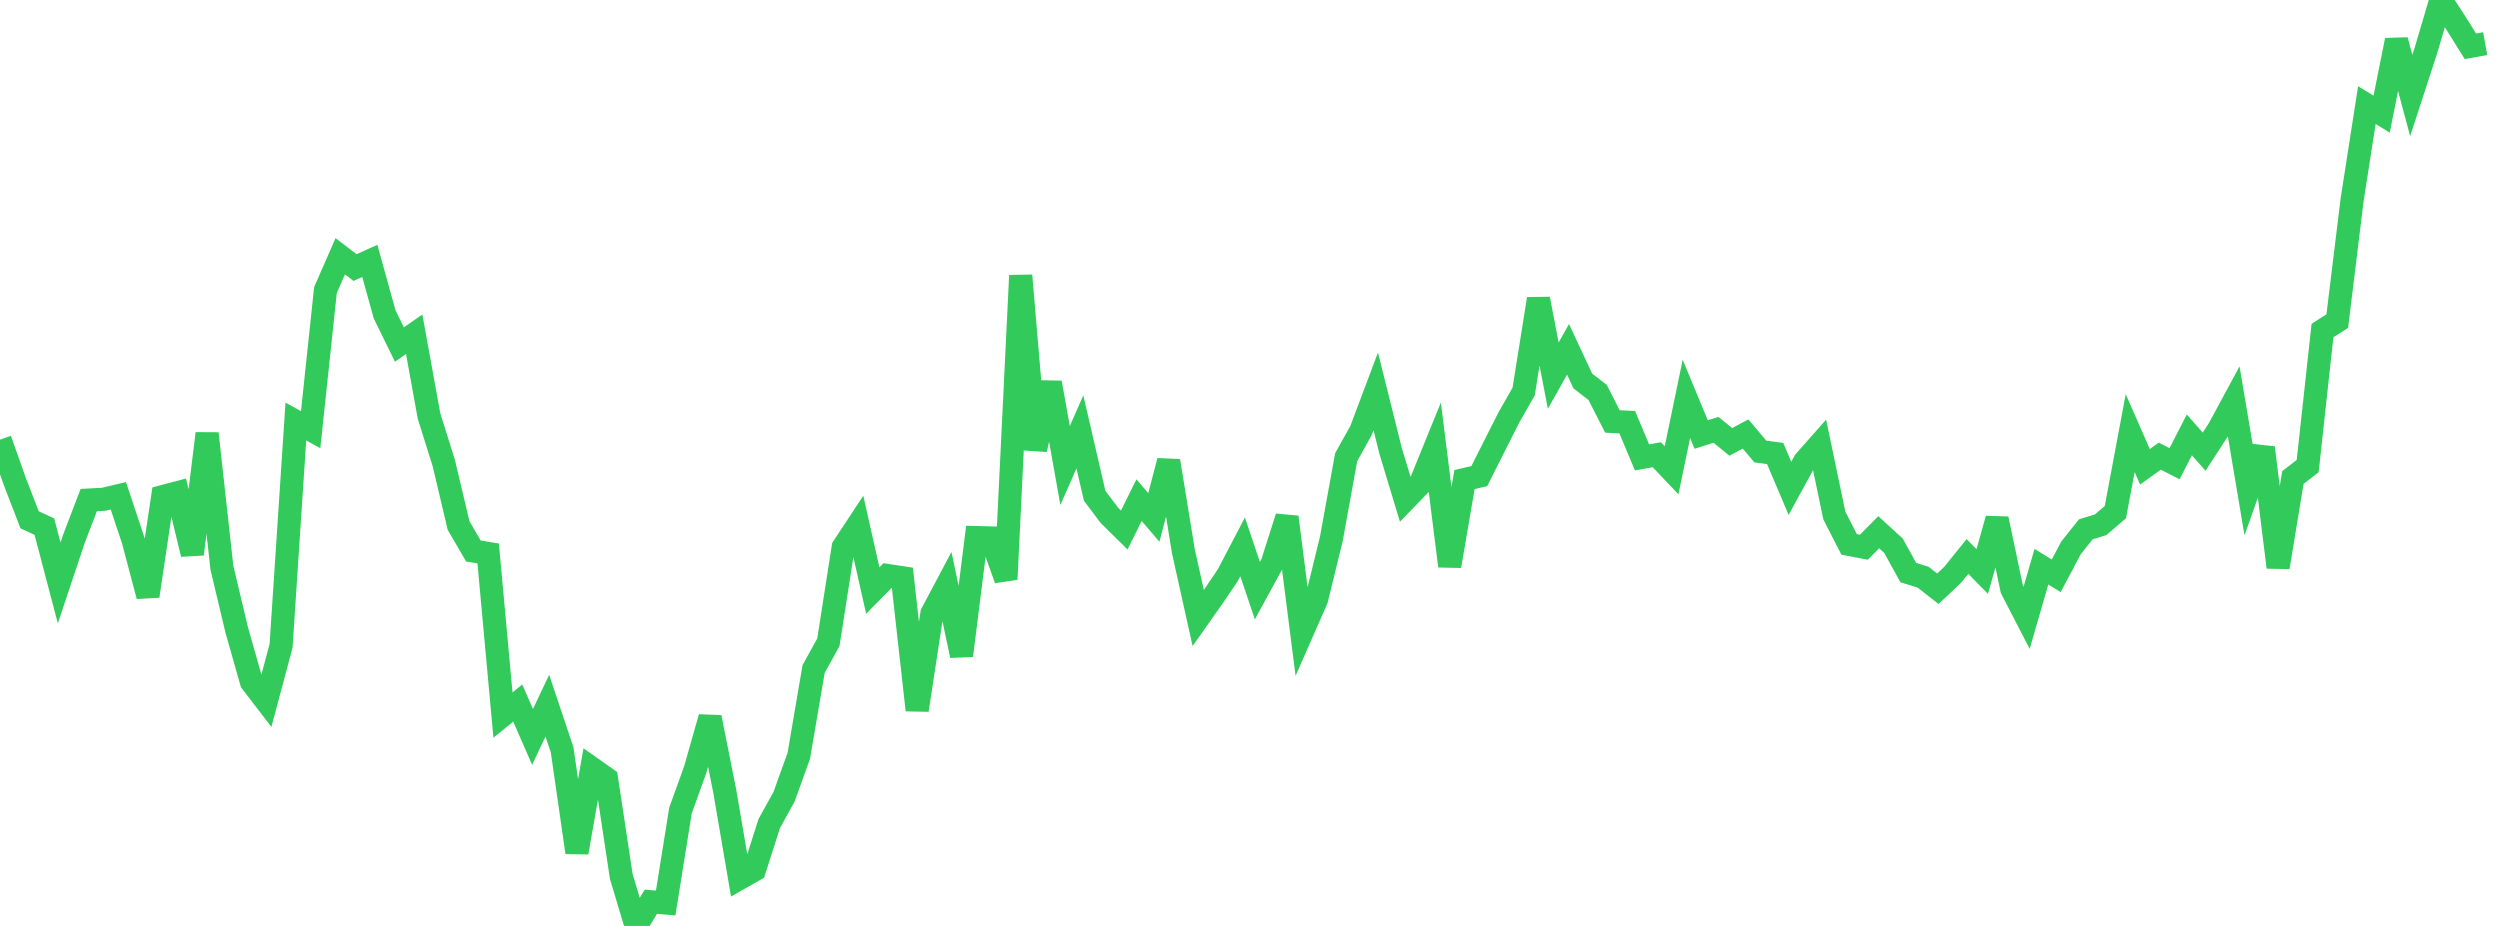 <?xml version="1.0" standalone="no"?>
<!DOCTYPE svg PUBLIC "-//W3C//DTD SVG 1.1//EN" "http://www.w3.org/Graphics/SVG/1.1/DTD/svg11.dtd">

<svg width="135" height="50" viewBox="0 0 135 50" preserveAspectRatio="none" 
  xmlns="http://www.w3.org/2000/svg"
  xmlns:xlink="http://www.w3.org/1999/xlink">


<polyline points="0.0, 23.742 0.799, 25.996 1.598, 28.069 2.396, 28.438 3.195, 31.477 3.994, 29.088 4.793, 27.004 5.592, 26.961 6.391, 26.772 7.189, 29.167 7.988, 32.187 8.787, 26.818 9.586, 26.607 10.385, 29.923 11.183, 23.41 11.982, 30.655 12.781, 34.012 13.58, 36.827 14.379, 37.867 15.178, 34.877 15.976, 22.763 16.775, 23.203 17.574, 15.667 18.373, 13.839 19.172, 14.448 19.97, 14.089 20.769, 16.972 21.568, 18.605 22.367, 18.05 23.166, 22.46 23.964, 25.001 24.763, 28.377 25.562, 29.752 26.361, 29.886 27.16, 38.614 27.959, 37.966 28.757, 39.792 29.556, 38.108 30.355, 40.49 31.154, 46.033 31.953, 41.485 32.751, 42.047 33.55, 47.333 34.349, 50.0 35.148, 48.694 35.947, 48.762 36.746, 43.769 37.544, 41.555 38.343, 38.737 39.142, 42.751 39.941, 47.429 40.74, 46.974 41.538, 44.473 42.337, 43.028 43.136, 40.81 43.935, 36.129 44.734, 34.678 45.533, 29.551 46.331, 28.34 47.13, 31.89 47.929, 31.078 48.728, 31.199 49.527, 38.344 50.325, 33.125 51.124, 31.62 51.923, 35.4 52.722, 29.029 53.521, 29.05 54.32, 31.282 55.118, 14.878 55.917, 24.274 56.716, 20.665 57.515, 25.14 58.314, 23.322 59.112, 26.772 59.911, 27.833 60.71, 28.62 61.509, 27.008 62.308, 27.941 63.107, 24.89 63.905, 29.779 64.704, 33.374 65.503, 32.24 66.302, 31.058 67.101, 29.53 67.899, 31.894 68.698, 30.43 69.497, 27.921 70.296, 34.181 71.095, 32.36 71.893, 29.096 72.692, 24.691 73.491, 23.256 74.29, 21.131 75.089, 24.335 75.888, 26.976 76.686, 26.15 77.485, 24.187 78.284, 30.567 79.083, 25.896 79.882, 25.709 80.68, 24.124 81.479, 22.543 82.278, 21.14 83.077, 16.142 83.876, 20.284 84.675, 18.864 85.473, 20.575 86.272, 21.191 87.071, 22.758 87.87, 22.799 88.669, 24.699 89.467, 24.555 90.266, 25.396 91.065, 21.539 91.864, 23.465 92.663, 23.211 93.462, 23.862 94.26, 23.436 95.059, 24.381 95.858, 24.489 96.657, 26.372 97.456, 24.908 98.254, 24.006 99.053, 27.834 99.852, 29.397 100.651, 29.549 101.45, 28.74 102.249, 29.471 103.047, 30.919 103.846, 31.166 104.645, 31.793 105.444, 31.039 106.243, 30.05 107.041, 30.862 107.84, 28.018 108.639, 31.812 109.438, 33.36 110.237, 30.602 111.036, 31.093 111.834, 29.585 112.633, 28.584 113.432, 28.337 114.231, 27.654 115.03, 23.389 115.828, 25.208 116.627, 24.632 117.426, 25.04 118.225, 23.484 119.024, 24.391 119.822, 23.158 120.621, 21.679 121.42, 26.429 122.219, 24.176 123.018, 30.631 123.817, 25.785 124.615, 25.169 125.414, 17.851 126.213, 17.338 127.012, 10.805 127.811, 5.676 128.609, 6.163 129.408, 2.172 130.207, 5.157 131.006, 2.706 131.805, 0.0 132.604, 1.22 133.402, 2.5 134.201, 2.356" fill="none" stroke="#32ca5b" stroke-width="1.25"/>

</svg>